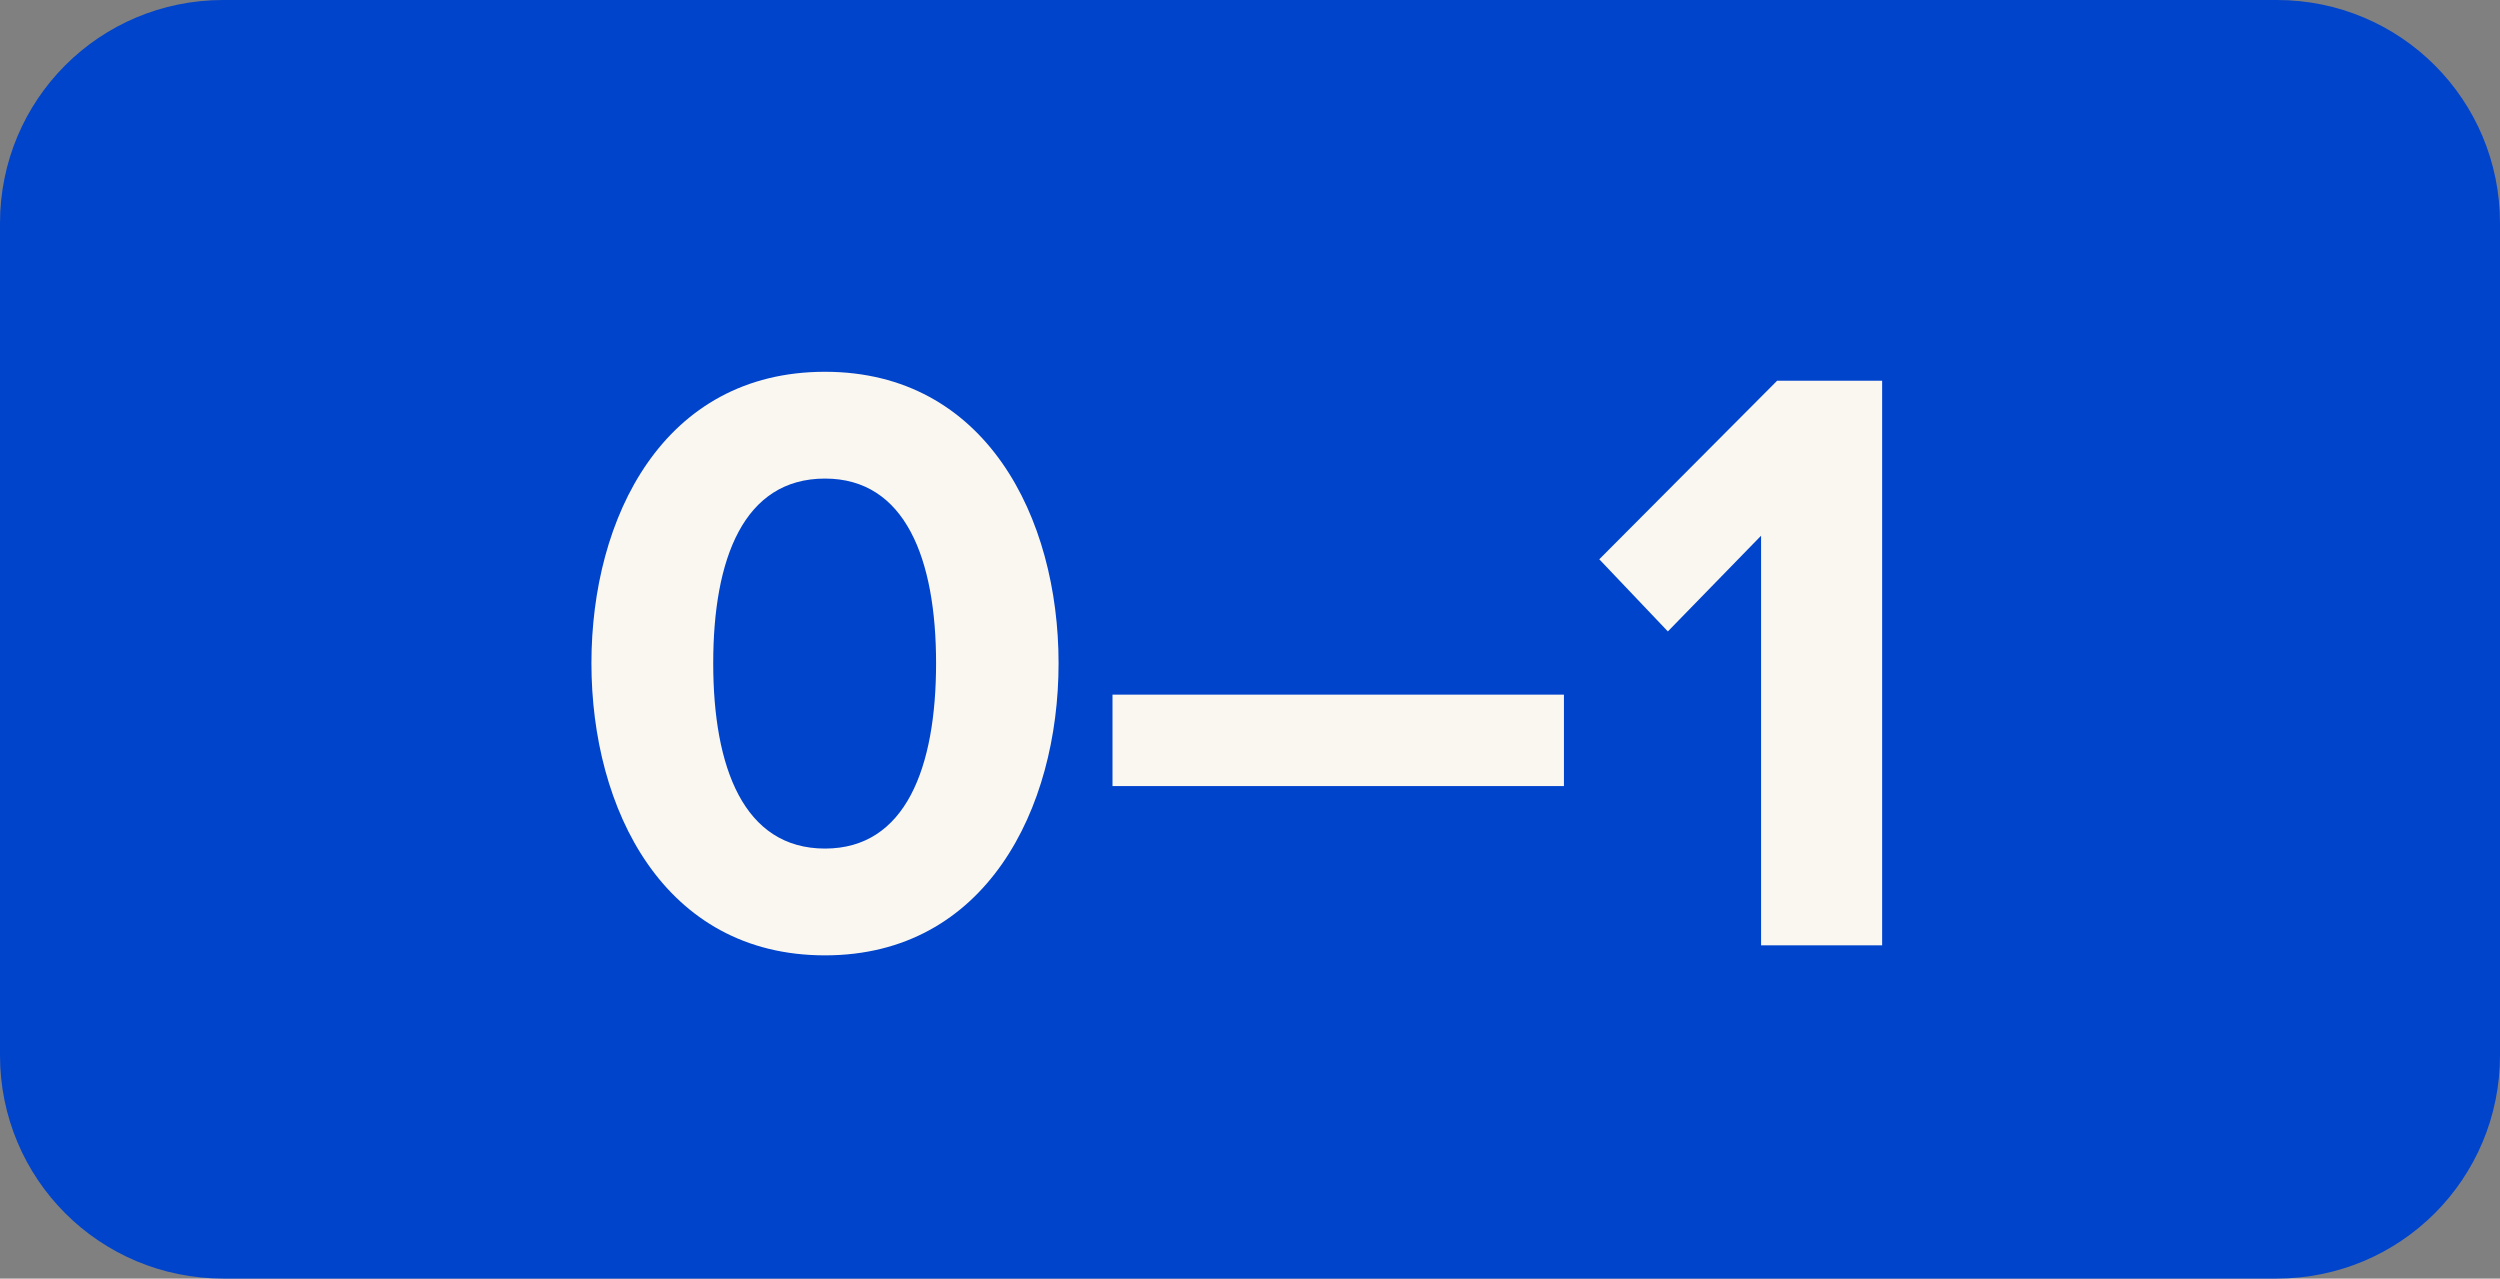 <?xml version="1.0" encoding="UTF-8" standalone="no"?>
<svg
   xmlns:dc="http://purl.org/dc/elements/1.1/"
   xmlns:cc="http://creativecommons.org/ns#"
   xmlns:rdf="http://www.w3.org/1999/02/22-rdf-syntax-ns#"
   xmlns:svg="http://www.w3.org/2000/svg"
   xmlns="http://www.w3.org/2000/svg"
   id="svg8"
   viewBox="0 0 7.000 3.580"
   height="3.580mm"
   width="7.000mm"
   version="1.1">
  <rect x="0" y="0" width="7.000" height="3.580" fill="#808080" stroke="none"/>
  <defs
     id="defs12" />
  <g
     id="g6"
     transform="translate(3.5,1.79)">
    <path
       id="rect2"
       d="m -2.875,-1.665 h 5.75 c 0.277,0 0.5,0.223 0.5,0.5 v 2.33 c 0,0.277 -0.223,0.5 -0.5,0.5 h -5.75 c -0.277,0 -0.5,-0.223 -0.5,-0.5 v -2.33 c 0,-0.277 0.223,-0.5 0.5,-0.5 z"
       style="fill:#0044cc;stroke:#0044cc;stroke-width:0.25" />
    <g
       id="text4"
       style="font-weight:bold;font-size:2.371px;font-family:'Proxima Nova';dominant-baseline:middle;text-anchor:middle;fill:#faf7f0"
       aria-label="0–1">
      <path
         id="path17"
         style="font-weight:bold;font-size:2.371px;font-family:'Proxima Nova';dominant-baseline:middle;text-anchor:middle;fill:#faf7f0"
         d="m -1.844,0.067 c 0,0.408 0.202,0.818 0.654,0.818 0.45,0 0.654,-0.41 0.654,-0.818 0,-0.408 -0.204,-0.816 -0.654,-0.816 -0.453,0 -0.654,0.408 -0.654,0.816 z m 0.965,0 c 0,0.292 -0.085,0.519 -0.311,0.519 -0.228,0 -0.313,-0.228 -0.313,-0.519 0,-0.292 0.085,-0.517 0.313,-0.517 0.225,0 0.311,0.225 0.311,0.517 z" />
      <path
         id="path19"
         style="font-weight:bold;font-size:2.371px;font-family:'Proxima Nova';dominant-baseline:middle;text-anchor:middle;fill:#faf7f0"
         d="M -0.385,0.411 H 0.879 V 0.155 H -0.385 Z" />
      <path
         id="path21"
         style="font-weight:bold;font-size:2.371px;font-family:'Proxima Nova';dominant-baseline:middle;text-anchor:middle;fill:#faf7f0"
         d="m 1.431,0.857 h 0.339 v -1.581 h -0.294 l -0.498,0.5 0.192,0.202 0.261,-0.268 z" />
    </g>
  </g>
</svg>
